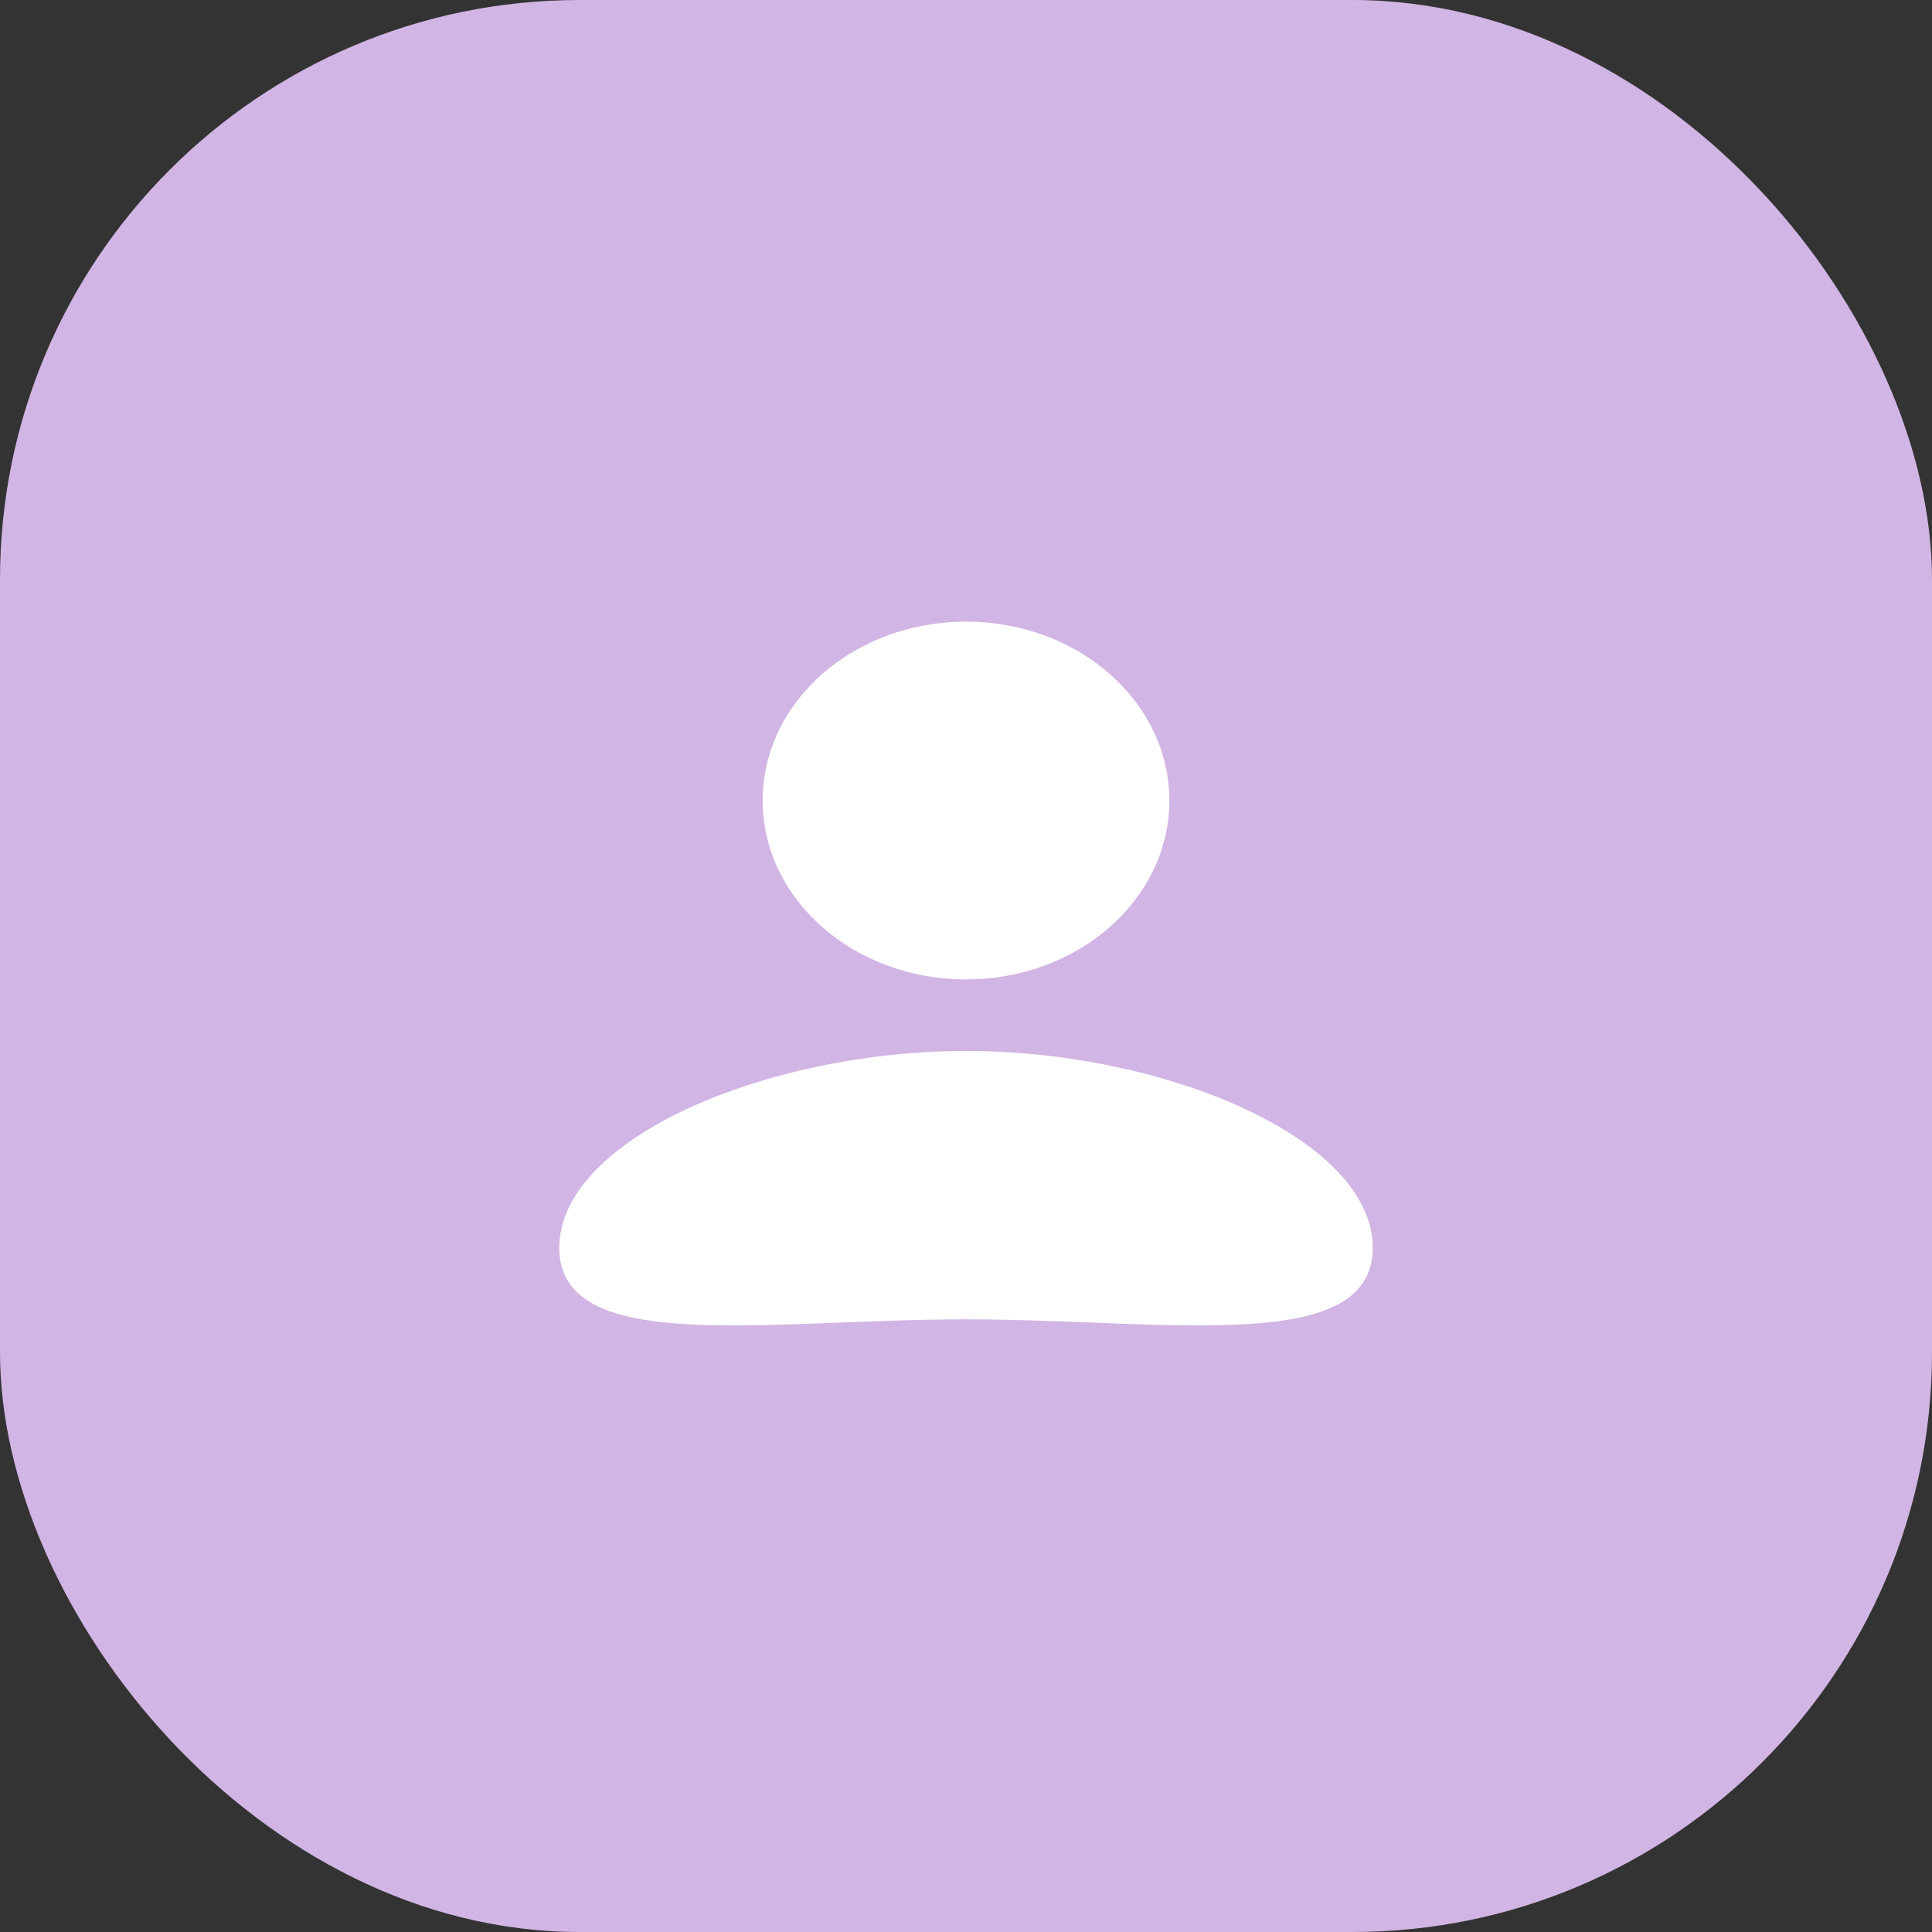 <svg width="50" height="50" viewBox="0 0 50 50" fill="none" xmlns="http://www.w3.org/2000/svg">
<rect x="0" y="0" width="50" height="50" fill="#333333" stroke="none"/>
<rect width="50" height="50" rx="15" fill="#D1B5E4"/>
<path d="M25 25.347C27.907 25.347 30.263 23.274 30.263 20.718C30.263 18.161 27.907 16.088 25 16.088C22.093 16.088 19.737 18.161 19.737 20.718C19.737 23.274 22.093 25.347 25 25.347Z" fill="white"/>
<path d="M35.526 32.292C35.526 35.104 30.168 34.144 25 34.144C19.832 34.144 14.474 35.104 14.474 32.292C14.474 29.479 19.832 27.199 25 27.199C30.168 27.199 35.526 29.479 35.526 32.292Z" fill="white"/>
</svg>
